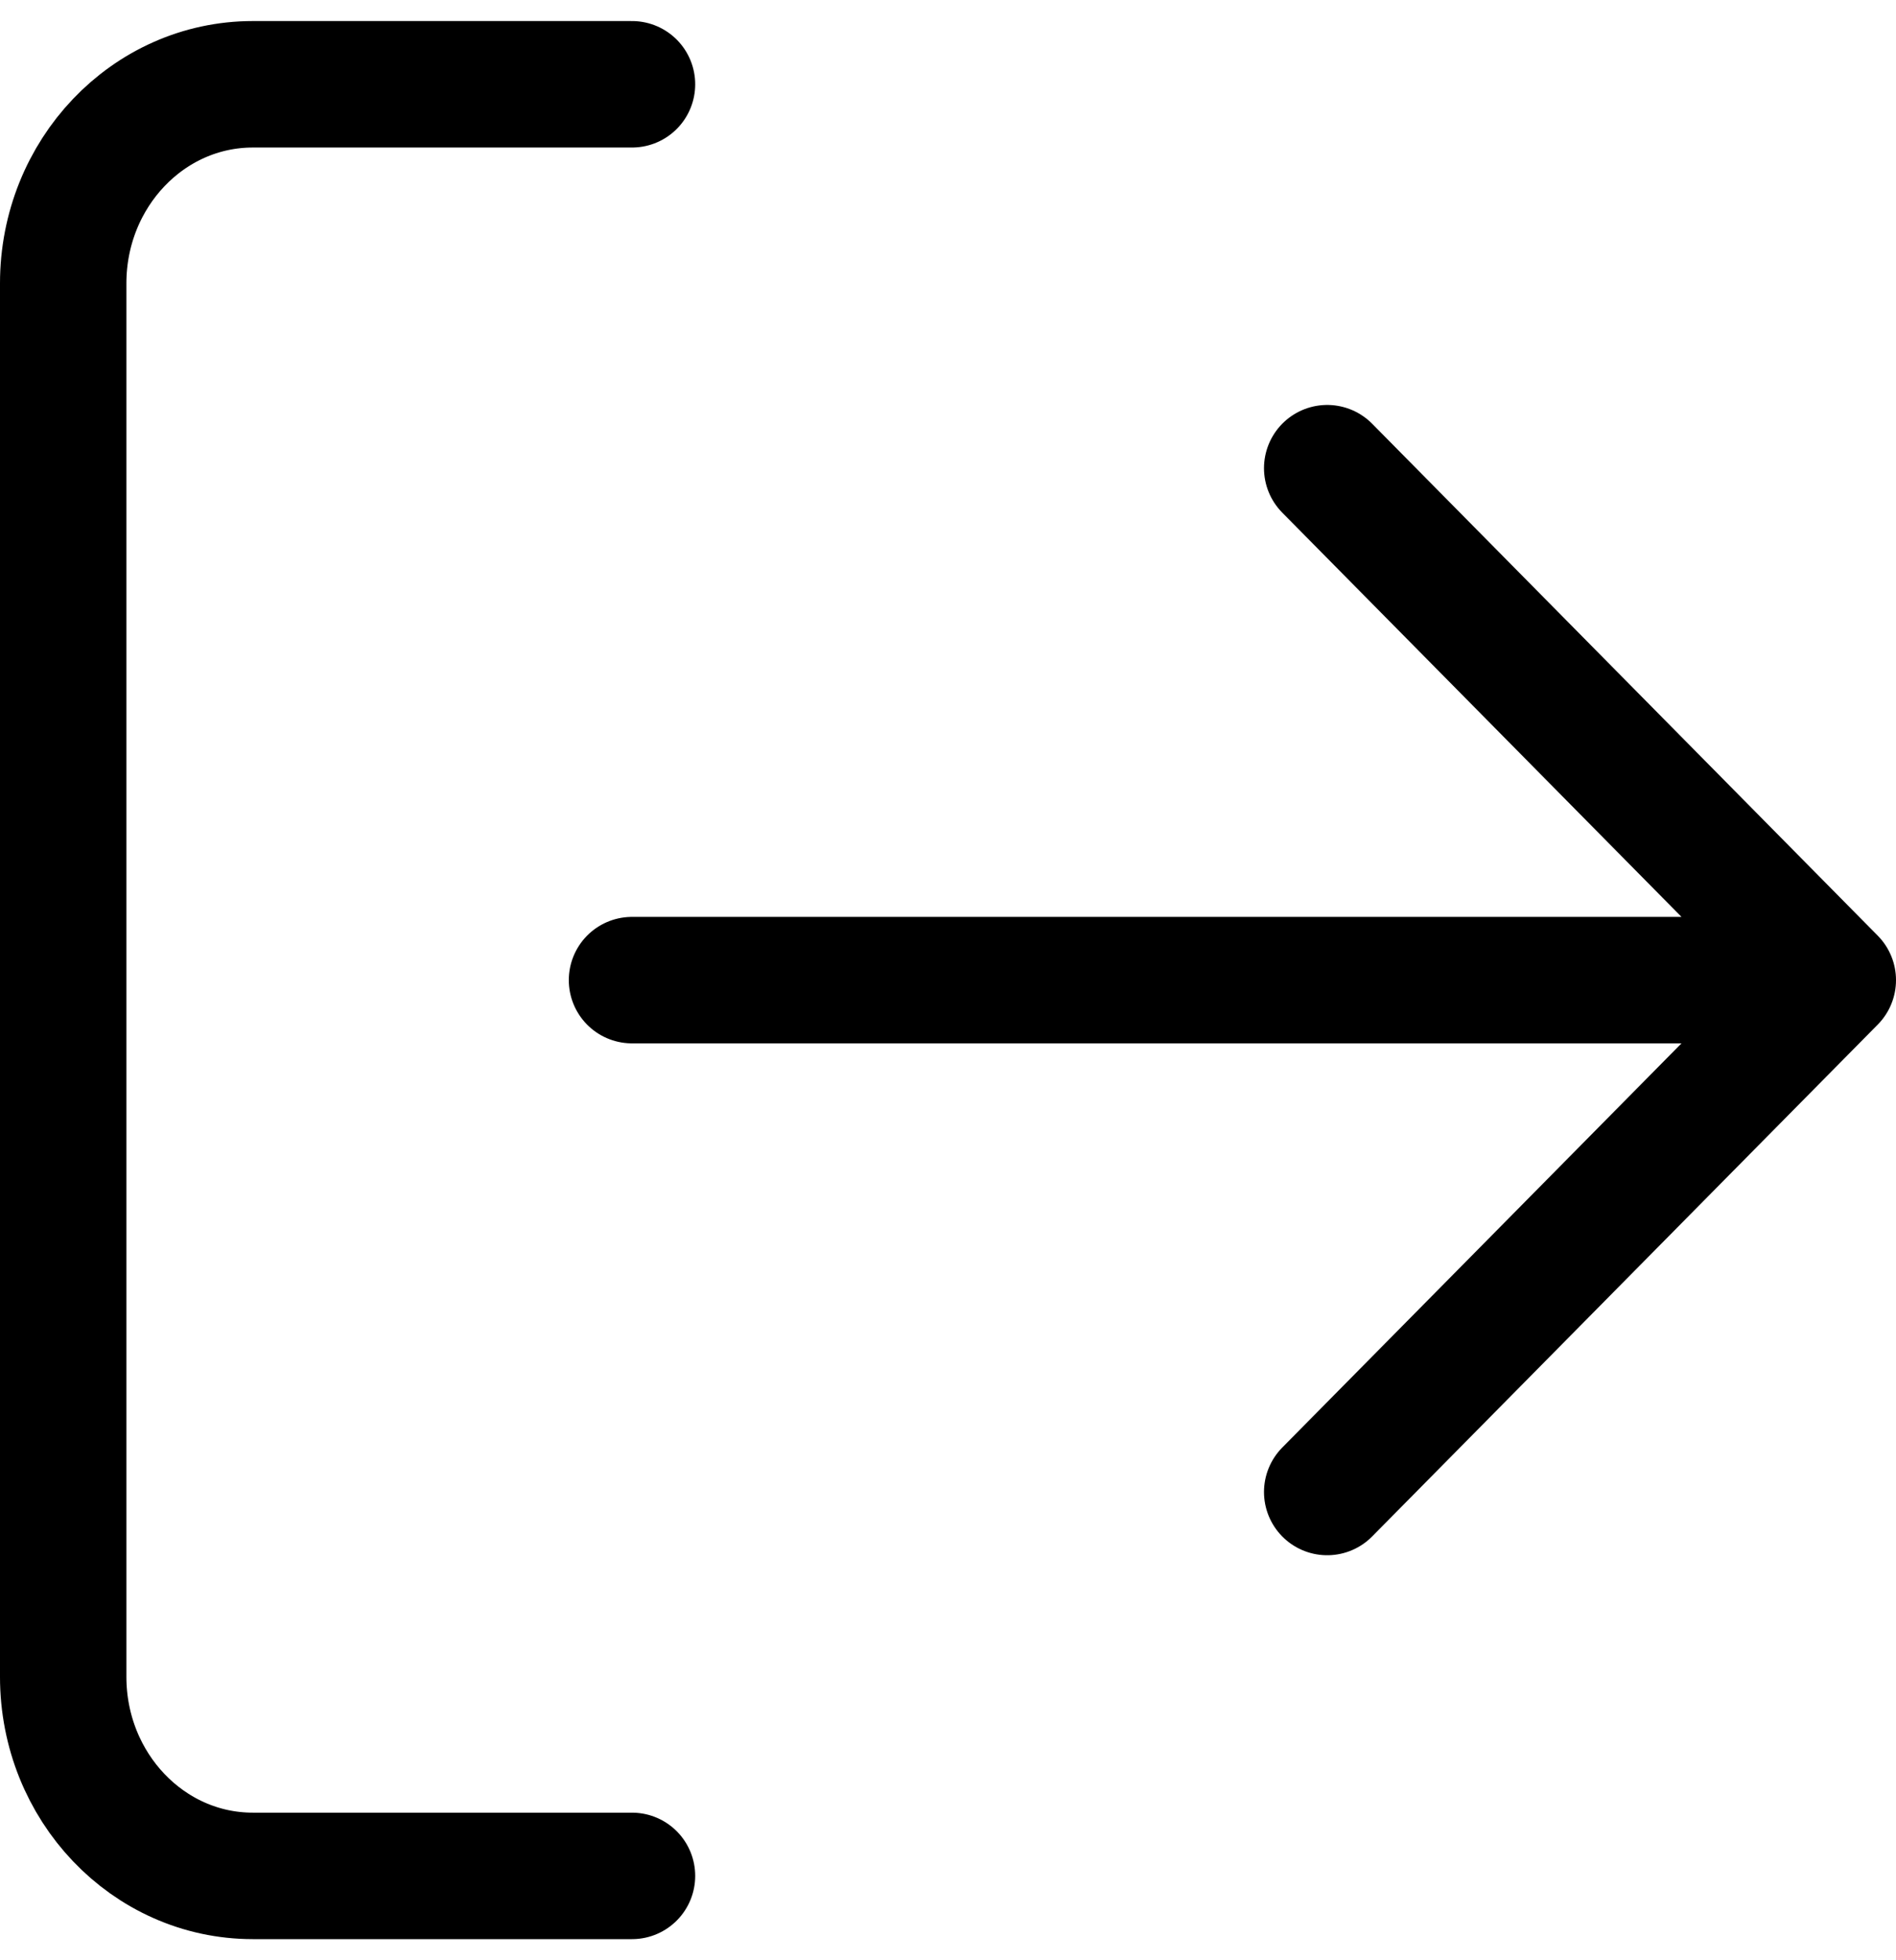 <?xml version="1.0" encoding="UTF-8"?>
<svg width="30px" height="31px" viewBox="0 0 30 31" version="1.1" xmlns="http://www.w3.org/2000/svg" xmlns:xlink="http://www.w3.org/1999/xlink">
    <!-- Generator: Sketch 61.1 (89650) - https://sketch.com -->
    <title>svg/black/log-out</title>
    <desc>Created with Sketch.</desc>
    <g id="**-Sticker-Sheets" stroke="none" stroke-width="1" fill="none" fill-rule="evenodd" stroke-linecap="round" stroke-linejoin="round">
        <g id="sticker-sheet--all--page-4" transform="translate(-422, -707)" stroke="#000000" stroke-width="2">
            <g id="icon-preview-row-copy-153" transform="translate(0, 680)">
                <g id="Icon-Row">
                    <g id="log-out" transform="translate(413, 18.214)">
                        <path d="M19,38.452 L13,38.452 C11.343,38.452 10,37.043 10,35.304 L10,13.267 C10,11.529 11.343,10.119 13,10.119 L19,10.119 M30,32.381 L38,24.286 L30,16.19 M38,24.286 L19,24.286"></path>
                    </g>
                </g>
            </g>
        </g>
    </g>
</svg>
